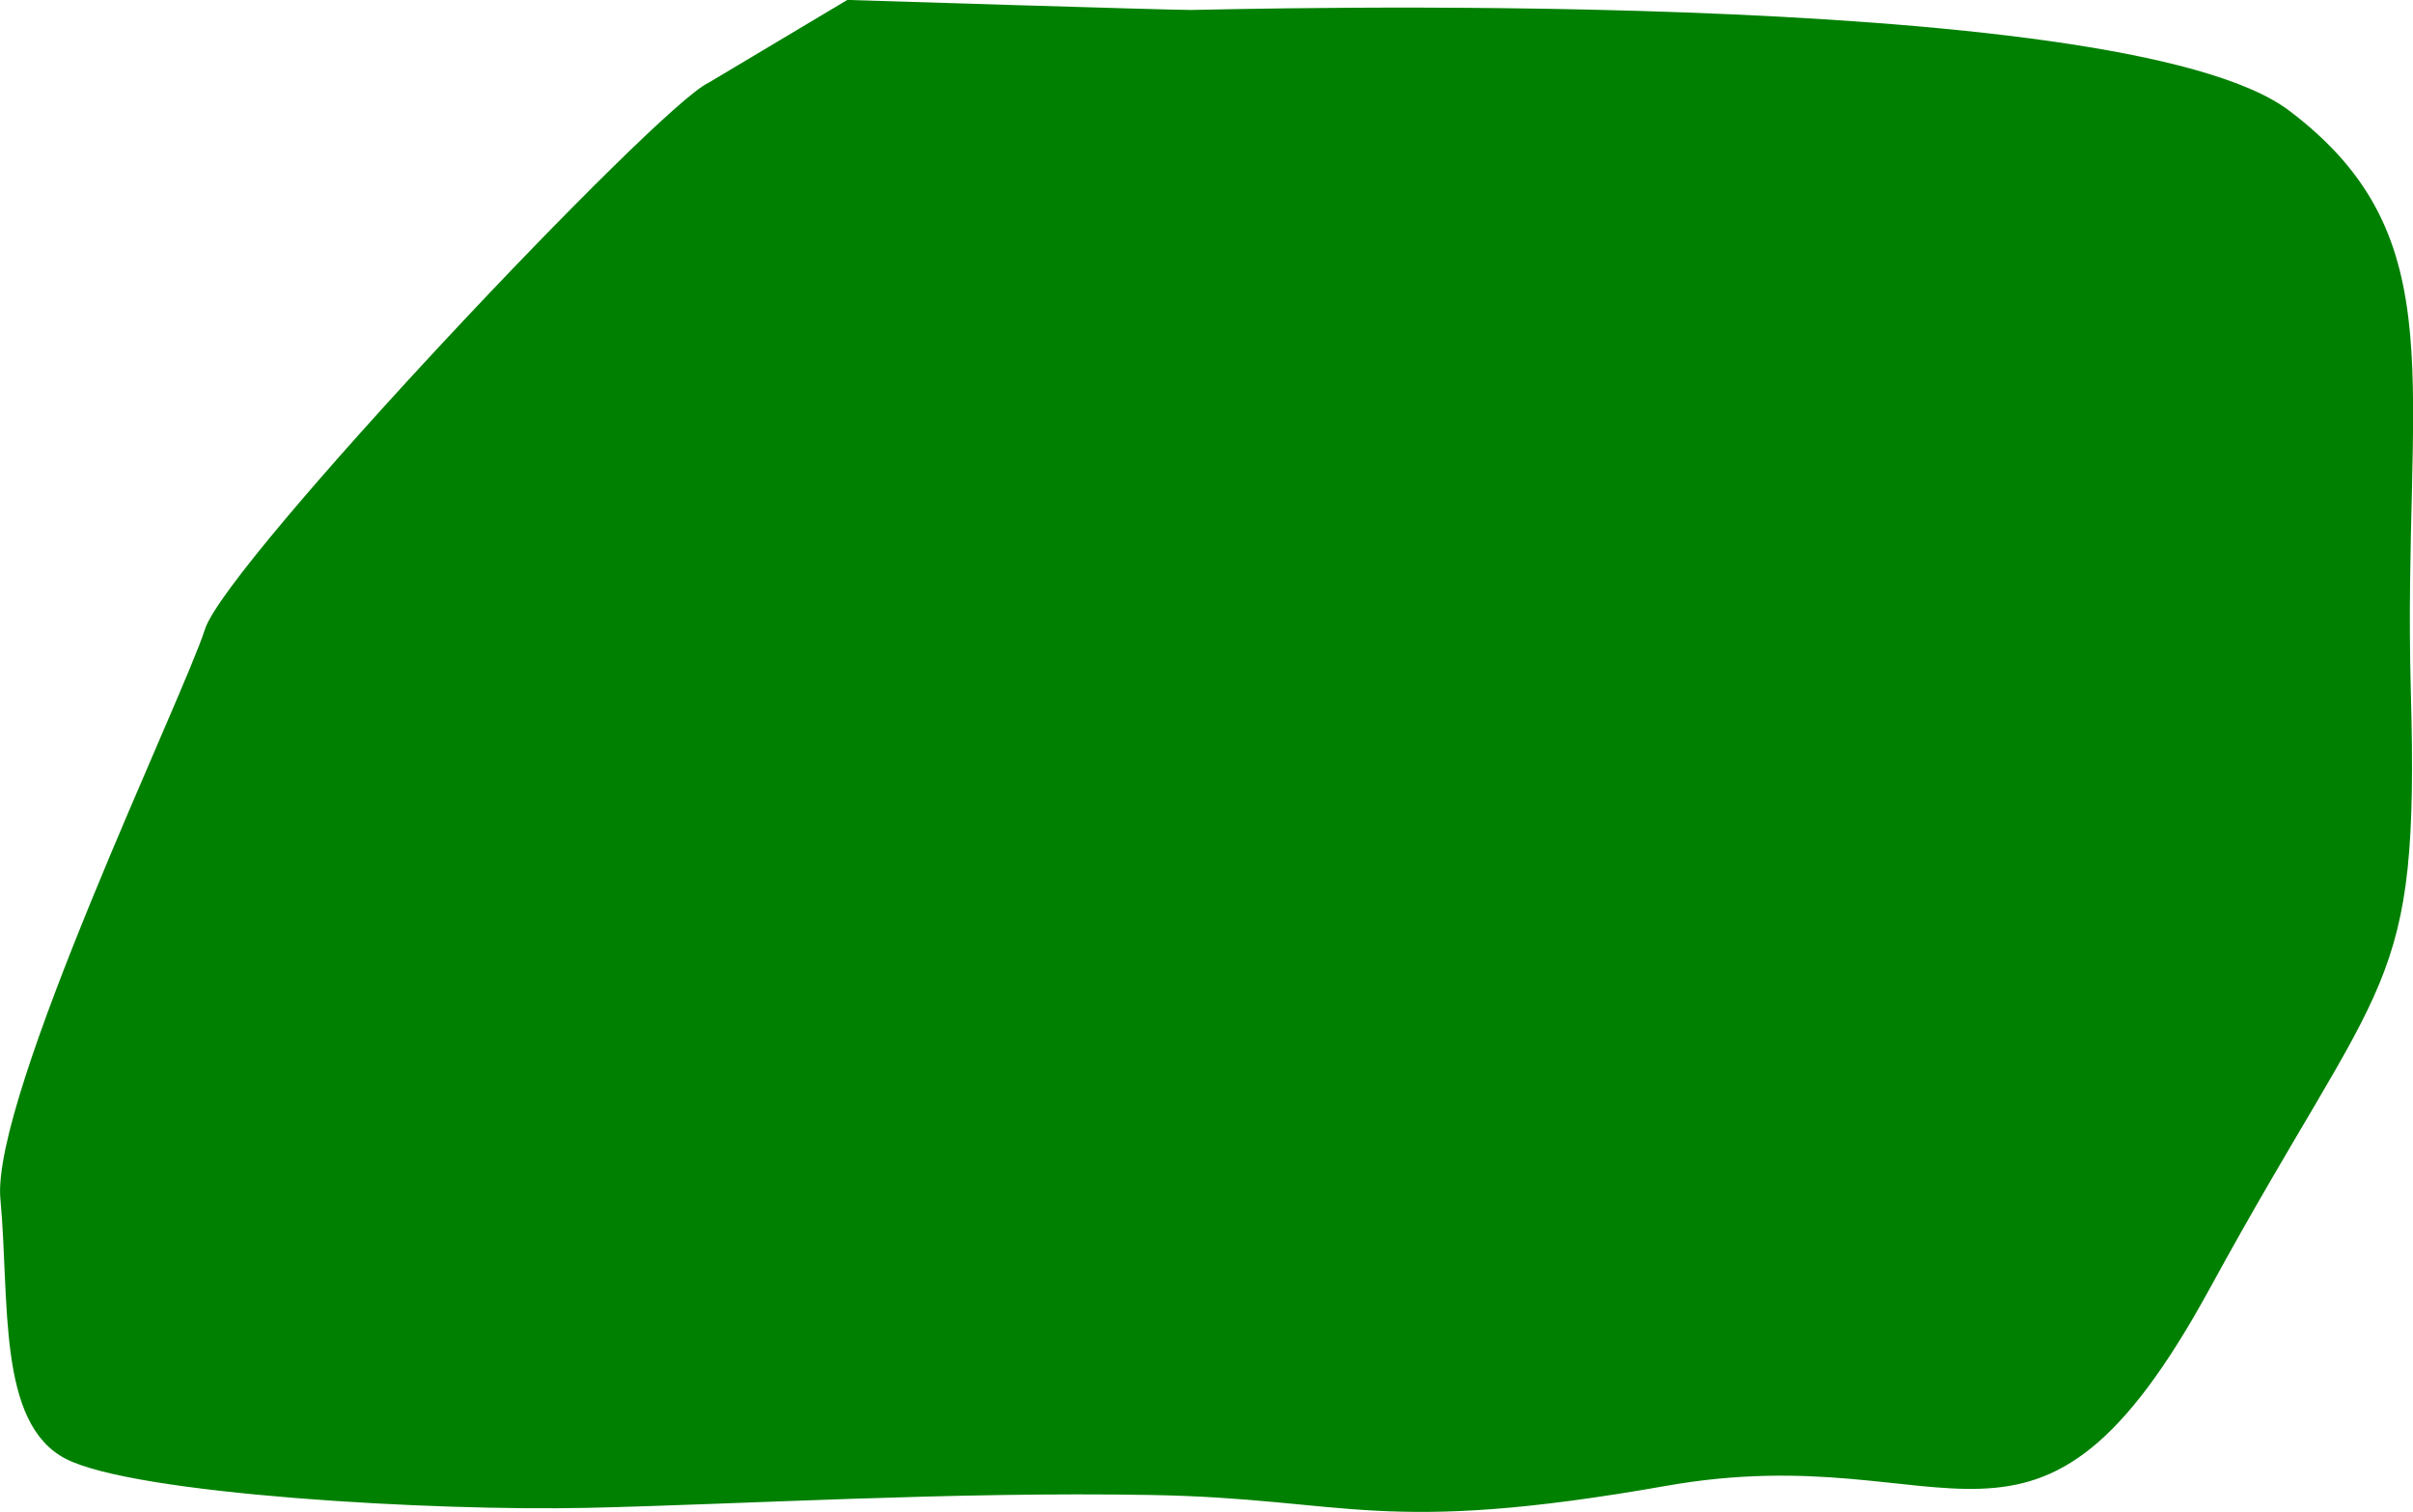 <?xml version="1.0" encoding="UTF-8" standalone="no"?>
<!-- Created with Inkscape (http://www.inkscape.org/) -->

<svg
   version="1.1"
   id="svg1"
   width="36.586"
   height="22.931"
   viewBox="0 0 36.586 22.931"
   sodipodi:docname="cells_crop.svg"
   inkscape:version="1.3.2 (091e20ef0f, 2023-11-25)"
   xmlns:inkscape="http://www.inkscape.org/namespaces/inkscape"
   xmlns:sodipodi="http://sodipodi.sourceforge.net/DTD/sodipodi-0.dtd"
   xmlns="http://www.w3.org/2000/svg"
   xmlns:svg="http://www.w3.org/2000/svg">
  <defs
     id="defs1" />
  <sodipodi:namedview
     id="namedview1"
     pagecolor="#ffffff"
     bordercolor="#000000"
     borderopacity="0.25"
     inkscape:showpageshadow="2"
     inkscape:pageopacity="0.0"
     inkscape:pagecheckerboard="0"
     inkscape:deskcolor="#d1d1d1"
     showguides="true"
     inkscape:zoom="1"
     inkscape:cx="246"
     inkscape:cy="97"
     inkscape:window-width="1920"
     inkscape:window-height="1016"
     inkscape:window-x="0"
     inkscape:window-y="27"
     inkscape:window-maximized="1"
     inkscape:current-layer="g1">
    <sodipodi:guide
       position="-311.083,497.675"
       orientation="1,0"
       id="guide1"
       inkscape:locked="false" />
    <sodipodi:guide
       position="224.954,615.366"
       orientation="0,-1"
       id="guide2"
       inkscape:locked="false" />
    <sodipodi:guide
       position="112.831,268.961"
       orientation="0,-1"
       id="guide3"
       inkscape:locked="false" />
    <sodipodi:guide
       position="246.831,693.961"
       orientation="1,0"
       id="guide4"
       inkscape:locked="false" />
  </sodipodi:namedview>
  <g
     inkscape:groupmode="layer"
     inkscape:label="Image"
     id="g1"
     transform="translate(-639.169,-268.961)">
    <path
       style="fill:#008000;stroke-width:3.09;stroke-linejoin:round"
       d="m 649.909,270.218 c -0.763,0.347 -7.312,7.273 -7.633,8.288 -0.321,1.015 -3.245,7.098 -3.101,8.64 0.144,1.543 -0.055,3.402 0.992,3.941 1.047,0.539 5.577,0.796 7.914,0.743 2.337,-0.053 5.519,-0.248 8.537,-0.195 3.017,0.053 3.465,0.629 7.829,-0.141 4.364,-0.769 5.562,1.888 8.224,-2.986 2.662,-4.874 3.18,-4.435 3.051,-9.065 -0.129,-4.631 0.715,-6.872 -1.846,-8.805 -2.562,-1.933 -16.277,-1.526 -16.651,-1.526 -0.374,0 -5.209,-0.152 -5.209,-0.152 z"
       id="path87" />
  </g>
</svg>
